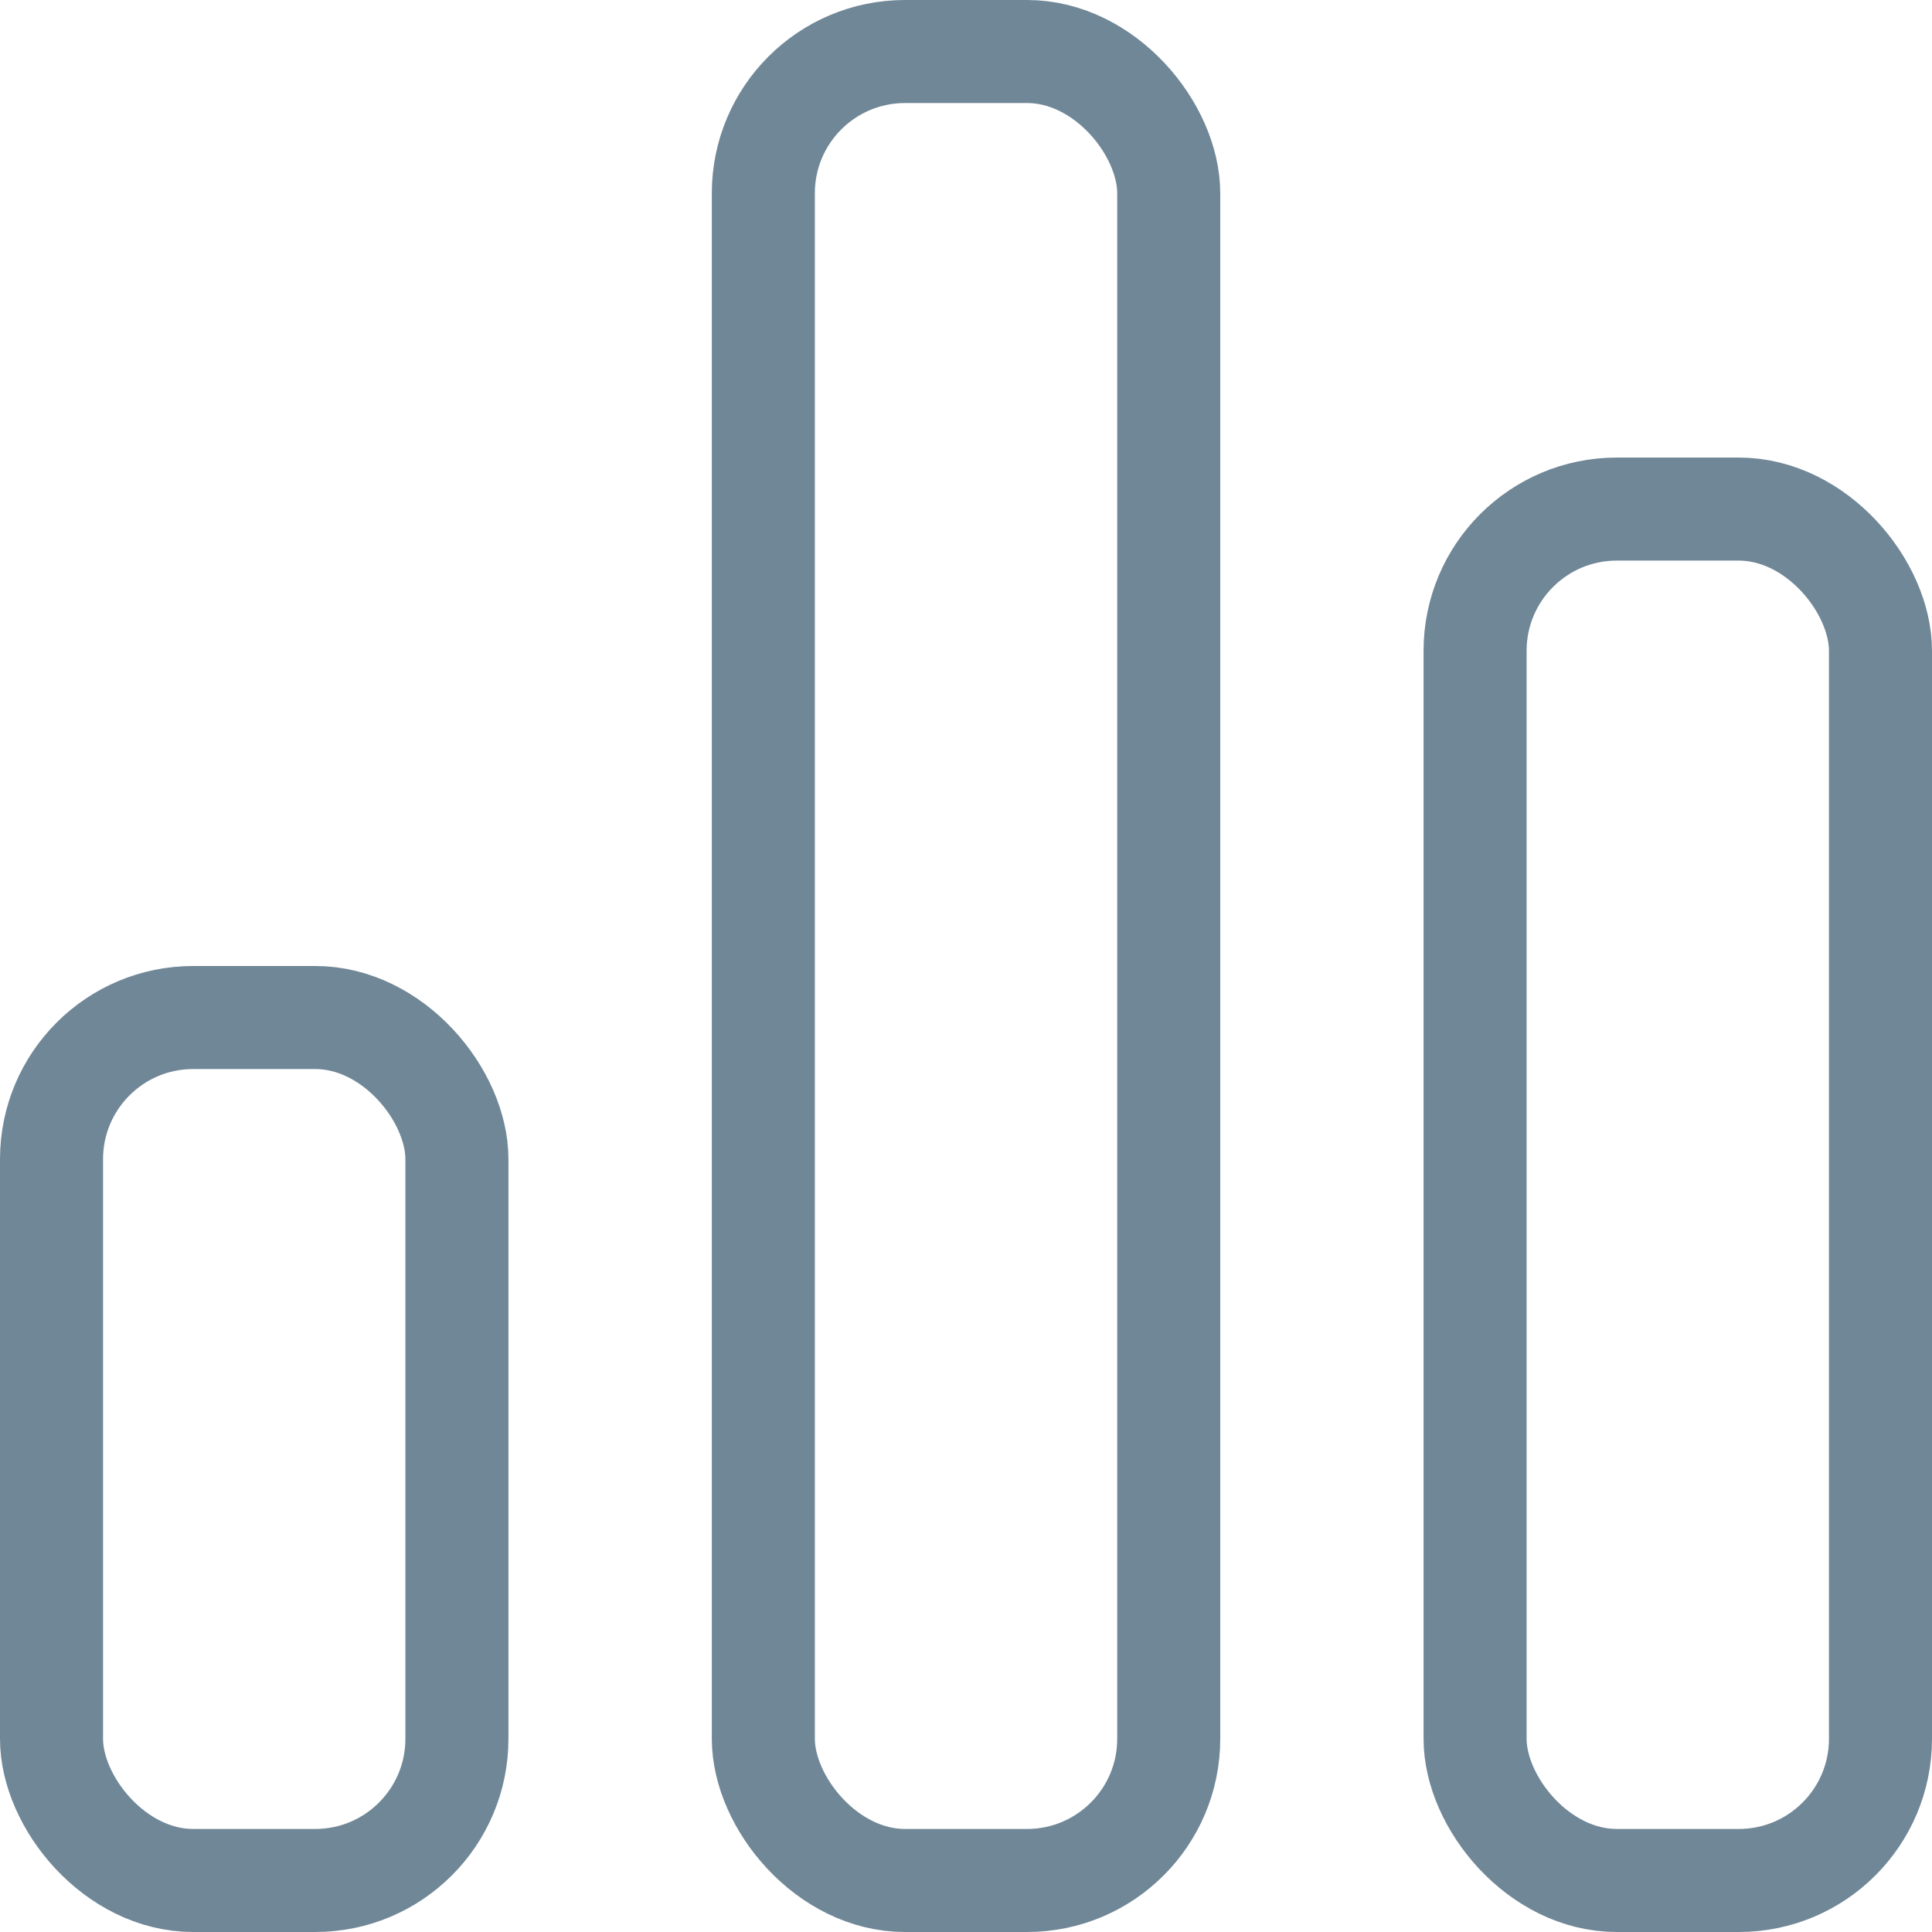 <svg width="30" height="30" viewBox="0 0 30 30" fill="none" xmlns="http://www.w3.org/2000/svg">
<g clip-path="url(#clip0)">
<rect x="0.8" y="15.8" width="6.295" height="13.4" rx="2.2" stroke="#042D48" stroke-opacity="0.57" stroke-width="1.6"/>
<rect x="11.853" y="0.8" width="6.295" height="28.4" rx="2.2" stroke="#042D48" stroke-opacity="0.57" stroke-width="1.6"/>
<rect x="22.905" y="7.905" width="6.295" height="21.295" rx="2.2" stroke="#042D48" stroke-opacity="0.57" stroke-width="1.6"/>
</g>
<defs>
<clipPath id="clip0">
<rect width="30" height="30" fill="white"/>
</clipPath>
</defs>
</svg>
